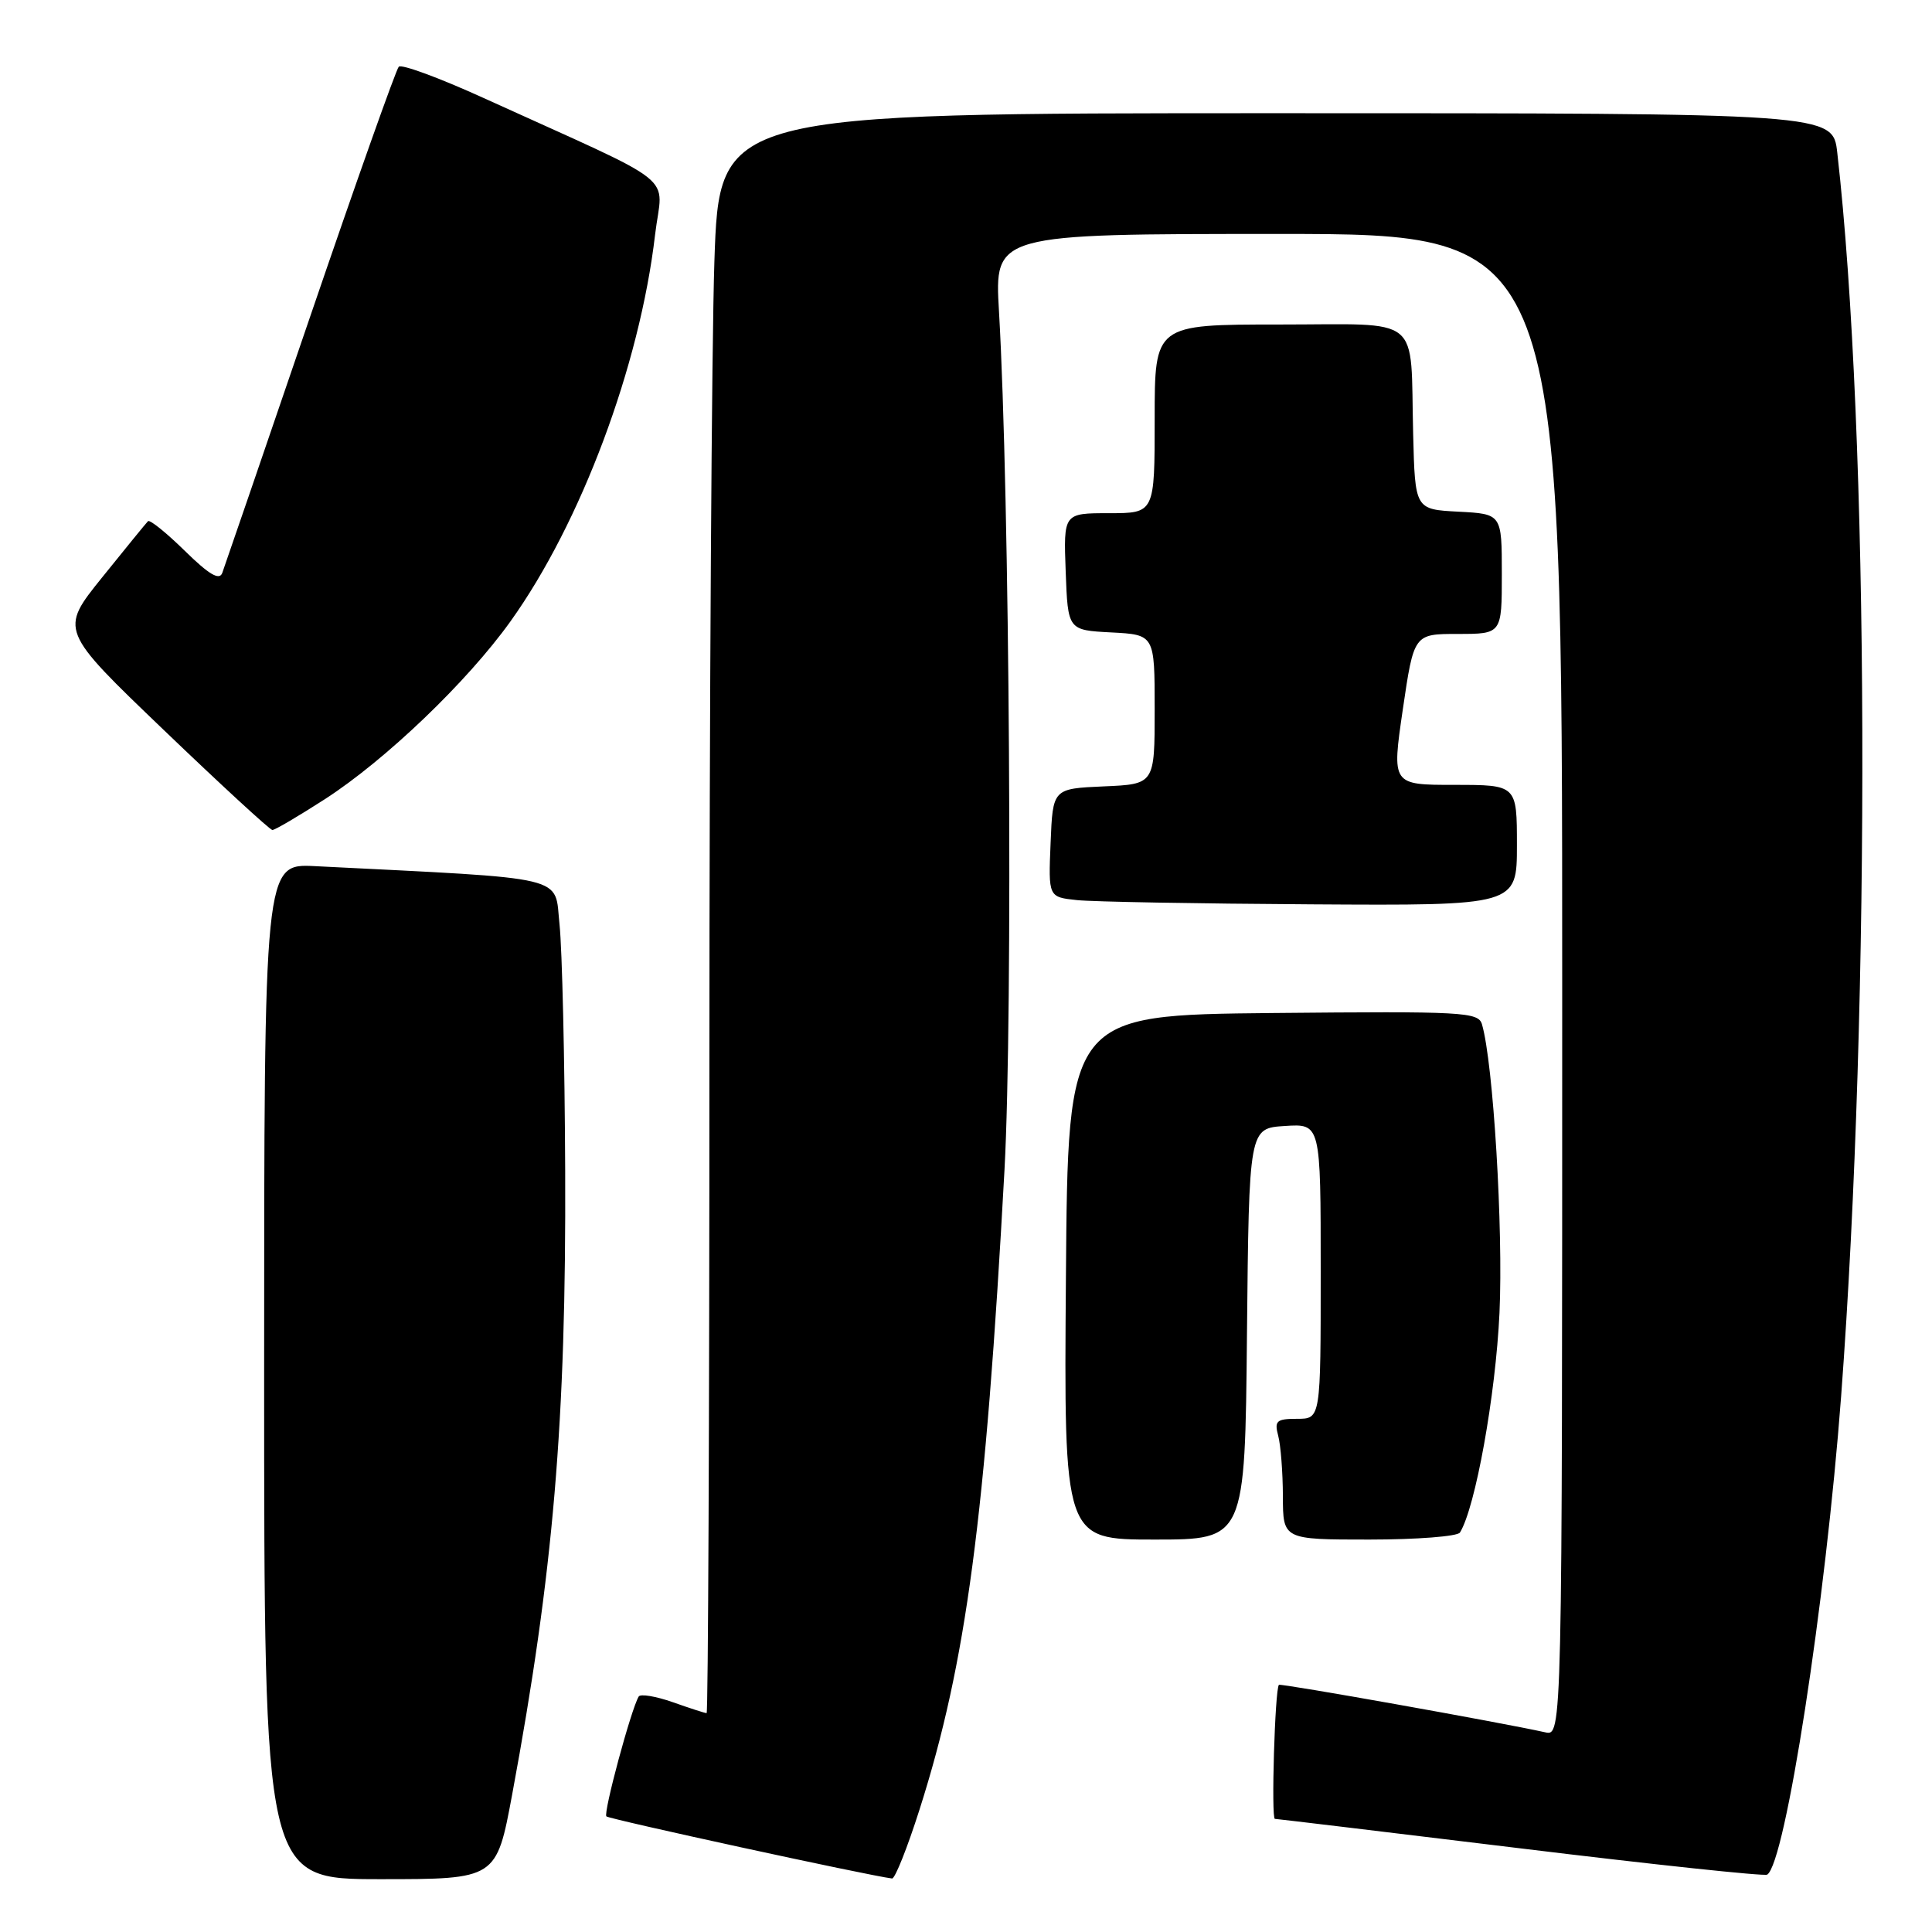 <?xml version="1.0" encoding="UTF-8" standalone="no"?>
<!DOCTYPE svg PUBLIC "-//W3C//DTD SVG 1.1//EN" "http://www.w3.org/Graphics/SVG/1.1/DTD/svg11.dtd" >
<svg xmlns="http://www.w3.org/2000/svg" xmlns:xlink="http://www.w3.org/1999/xlink" version="1.1" viewBox="0 0 256 256">
 <g >
 <path fill="currentColor"
d=" M 67.87 237.75 C 73.33 208.36 75.03 188.32 74.89 155.09 C 74.83 140.47 74.49 125.80 74.14 122.50 C 73.44 115.91 75.88 116.49 41.75 114.77 C 35.00 114.43 35.00 114.43 35.00 181.72 C 35.00 249.00 35.00 249.00 50.39 249.00 C 65.78 249.00 65.78 249.00 67.87 237.75 Z  M 121.85 239.75 C 128.04 220.32 130.58 201.16 133.10 155.02 C 134.23 134.23 133.79 65.56 132.37 41.25 C 131.77 31.00 131.77 31.00 169.38 31.00 C 207.00 31.00 207.00 31.00 207.00 130.52 C 207.00 230.04 207.00 230.04 204.75 229.54 C 198.86 228.23 169.65 223.02 169.46 223.25 C 168.93 223.86 168.42 241.00 168.93 241.01 C 169.24 241.02 183.90 242.78 201.49 244.92 C 219.09 247.07 233.79 248.63 234.16 248.40 C 236.56 246.92 241.91 212.31 243.96 185.00 C 247.90 132.40 247.67 57.25 243.45 20.25 C 242.86 15.00 242.86 15.00 169.09 15.00 C 95.32 15.00 95.32 15.00 94.66 34.66 C 94.30 45.47 94.00 93.17 94.00 140.66 C 94.00 188.15 93.83 227.00 93.63 227.00 C 93.42 227.00 91.41 226.35 89.15 225.55 C 86.90 224.76 84.86 224.42 84.63 224.80 C 83.62 226.49 79.91 240.24 80.35 240.68 C 80.72 241.05 114.94 248.50 118.20 248.91 C 118.59 248.96 120.23 244.84 121.85 239.75 Z  M 165.23 176.75 C 165.50 149.50 165.50 149.50 170.25 149.20 C 175.00 148.89 175.00 148.89 175.00 168.45 C 175.00 188.00 175.00 188.00 171.88 188.00 C 169.14 188.00 168.84 188.27 169.37 190.25 C 169.70 191.49 169.98 195.09 169.99 198.25 C 170.00 204.00 170.00 204.00 181.44 204.00 C 187.73 204.00 193.14 203.58 193.45 203.07 C 195.50 199.76 198.18 184.88 198.69 173.96 C 199.20 162.87 197.87 140.86 196.37 135.73 C 195.89 134.09 193.92 133.99 168.68 134.23 C 141.50 134.50 141.50 134.50 141.24 169.25 C 140.97 204.00 140.97 204.00 152.97 204.00 C 164.97 204.00 164.97 204.00 165.23 176.75 Z  M 201.00 112.00 C 201.00 104.00 201.00 104.00 192.71 104.00 C 184.42 104.00 184.42 104.00 185.88 94.00 C 187.35 84.00 187.35 84.00 193.17 84.00 C 199.00 84.00 199.00 84.00 199.00 76.05 C 199.00 68.10 199.00 68.10 193.25 67.80 C 187.50 67.50 187.50 67.50 187.25 57.50 C 186.85 41.48 188.72 43.00 169.48 43.00 C 153.00 43.00 153.00 43.00 153.00 55.50 C 153.00 68.00 153.00 68.00 146.96 68.00 C 140.92 68.00 140.92 68.00 141.21 75.75 C 141.50 83.50 141.50 83.50 147.25 83.80 C 153.00 84.10 153.00 84.10 153.00 94.00 C 153.00 103.91 153.00 103.91 146.25 104.20 C 139.50 104.50 139.50 104.50 139.21 111.69 C 138.91 118.87 138.91 118.87 142.71 119.27 C 144.79 119.49 158.76 119.74 173.75 119.83 C 201.00 120.00 201.00 120.00 201.00 112.00 Z  M 43.07 105.88 C 51.11 100.68 61.91 90.34 67.63 82.35 C 76.98 69.30 84.77 48.48 86.80 31.11 C 87.78 22.78 90.67 25.08 64.00 12.95 C 58.22 10.32 53.20 8.47 52.84 8.84 C 52.48 9.20 47.19 24.12 41.08 42.00 C 34.97 59.88 29.74 75.14 29.45 75.92 C 29.07 76.95 27.69 76.13 24.49 72.99 C 22.04 70.59 19.85 68.82 19.61 69.06 C 19.37 69.30 16.64 72.65 13.54 76.50 C 7.90 83.50 7.90 83.50 21.70 96.73 C 29.29 104.01 35.77 109.97 36.09 109.98 C 36.42 109.99 39.56 108.14 43.07 105.88 Z "/>
</g>
</svg>